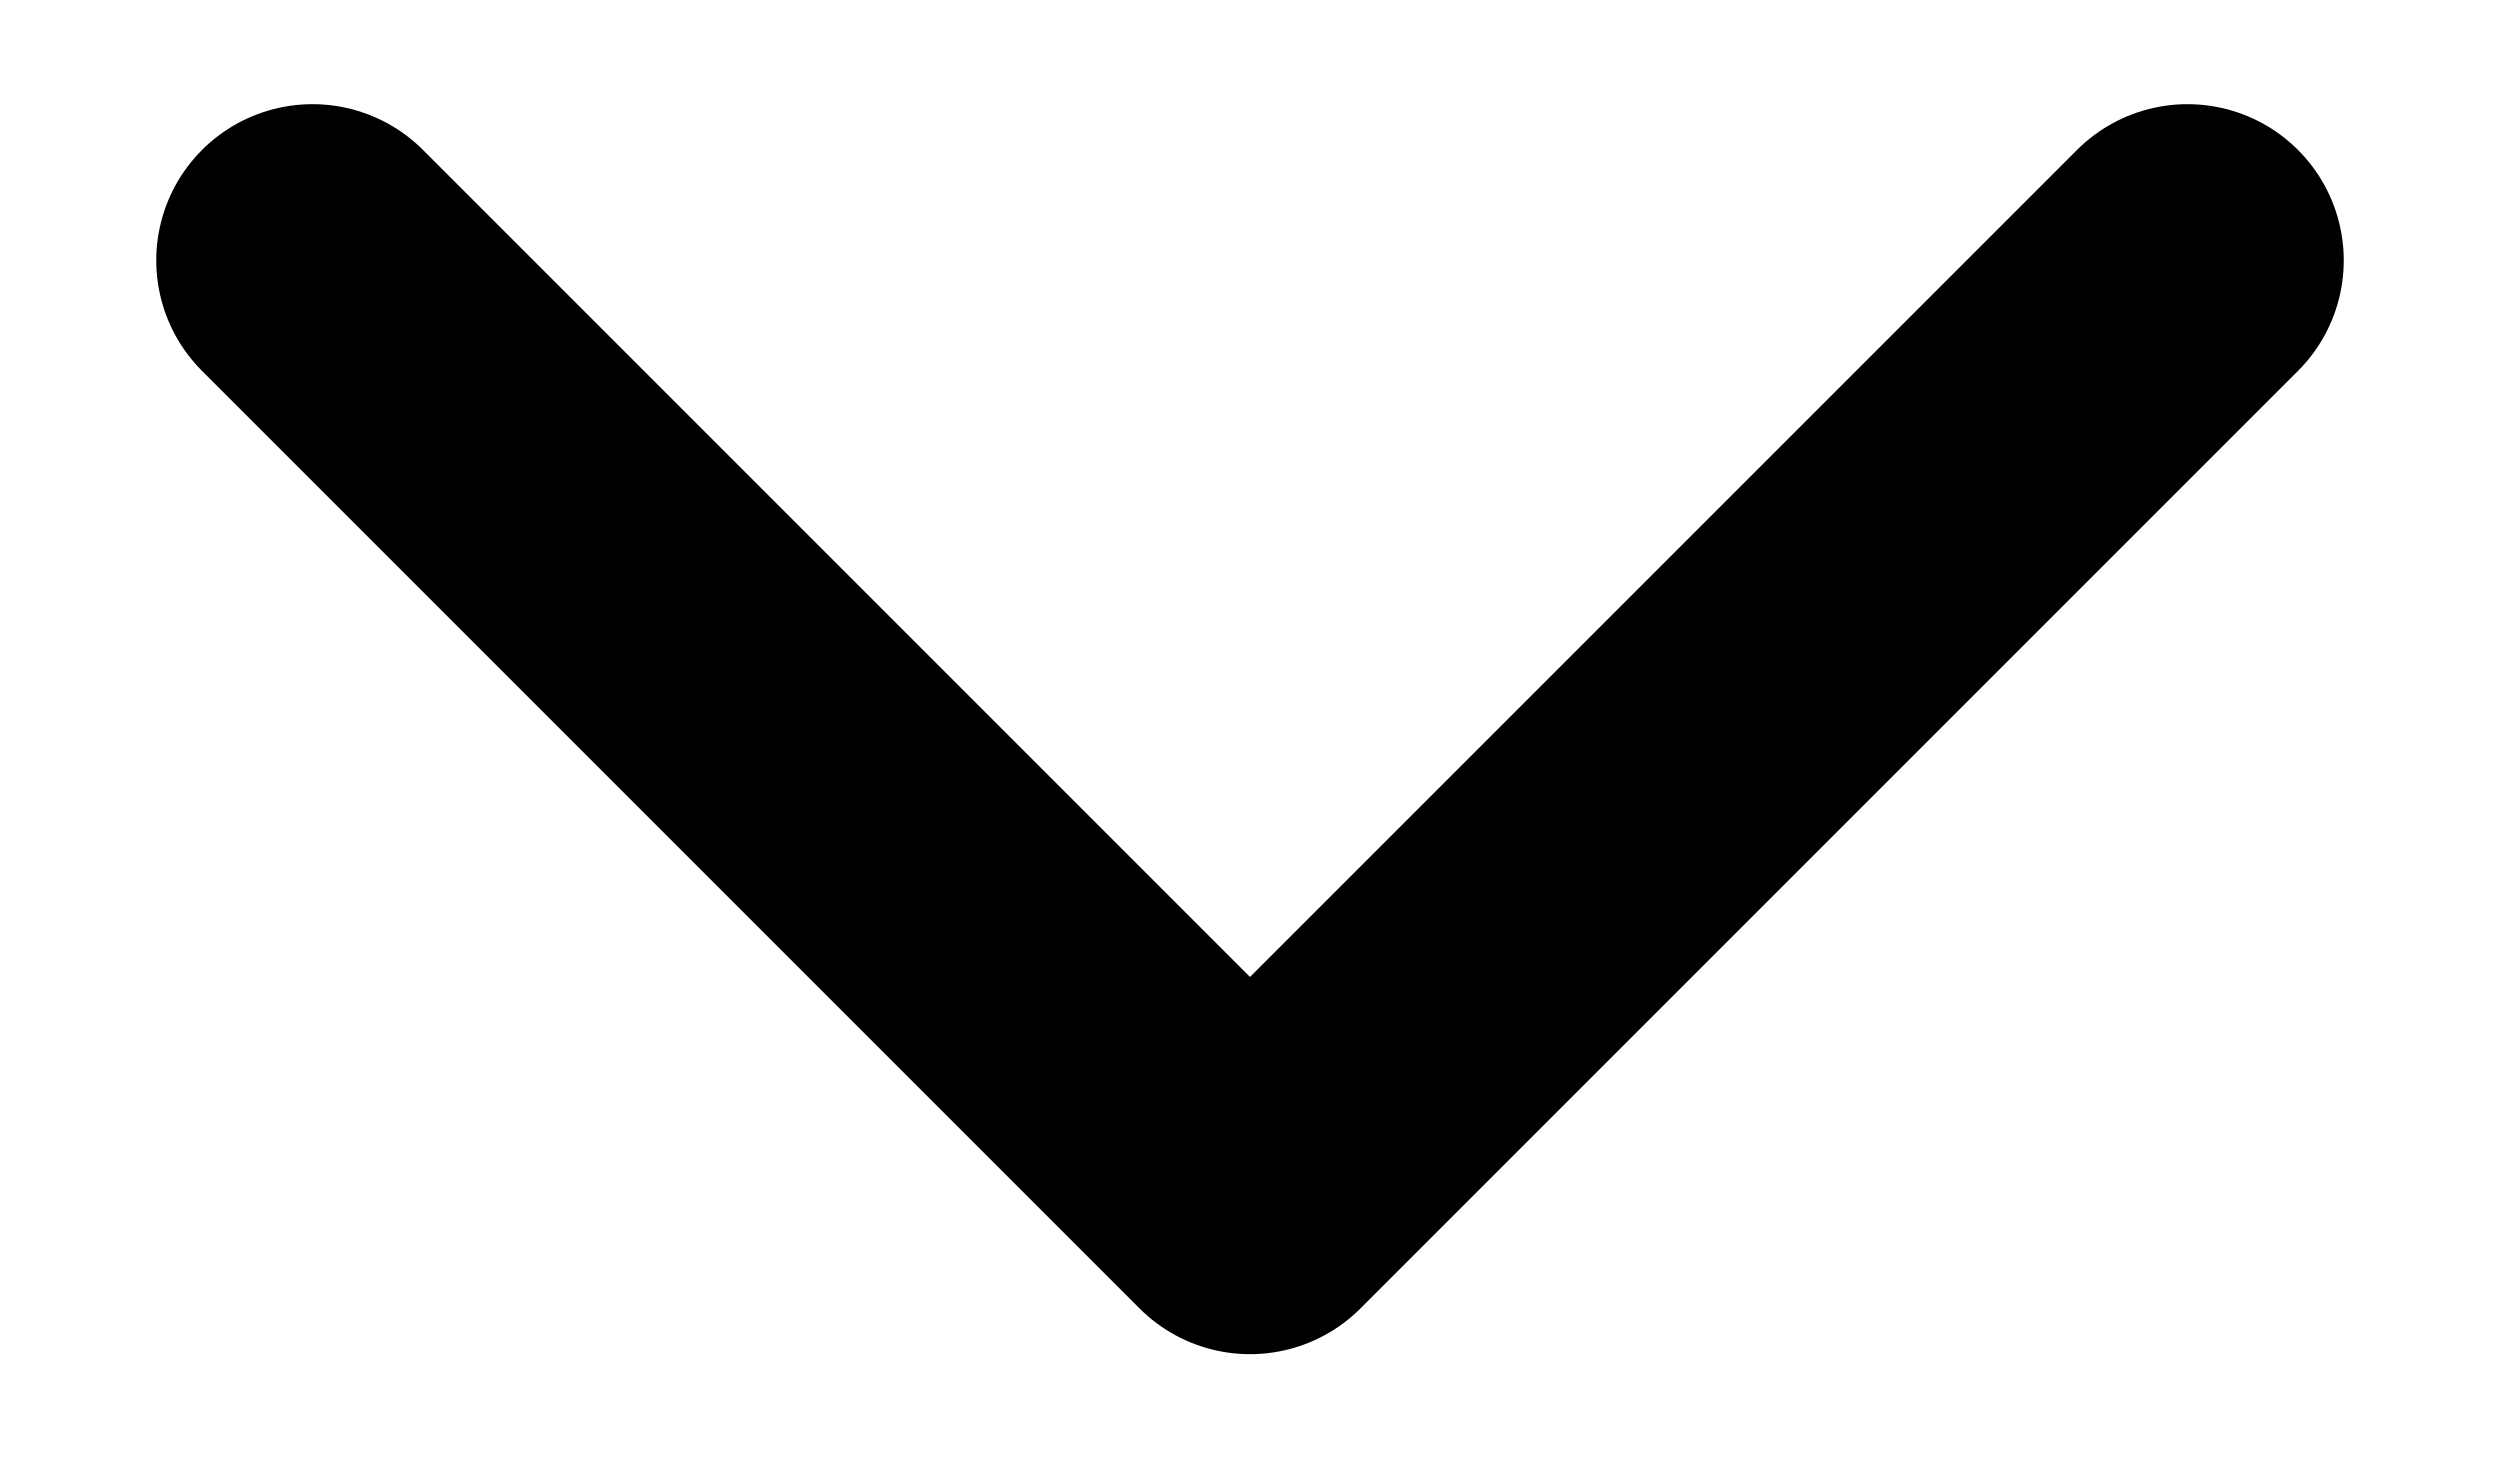 <svg width="12" height="7" viewBox="0 0 12 7" fill="none" xmlns="http://www.w3.org/2000/svg">
<path d="M1.5 1.25L6 5.75L10.5 1.25" stroke="black" stroke-width="1.5" stroke-linecap="round" stroke-linejoin="round"/>
</svg>
